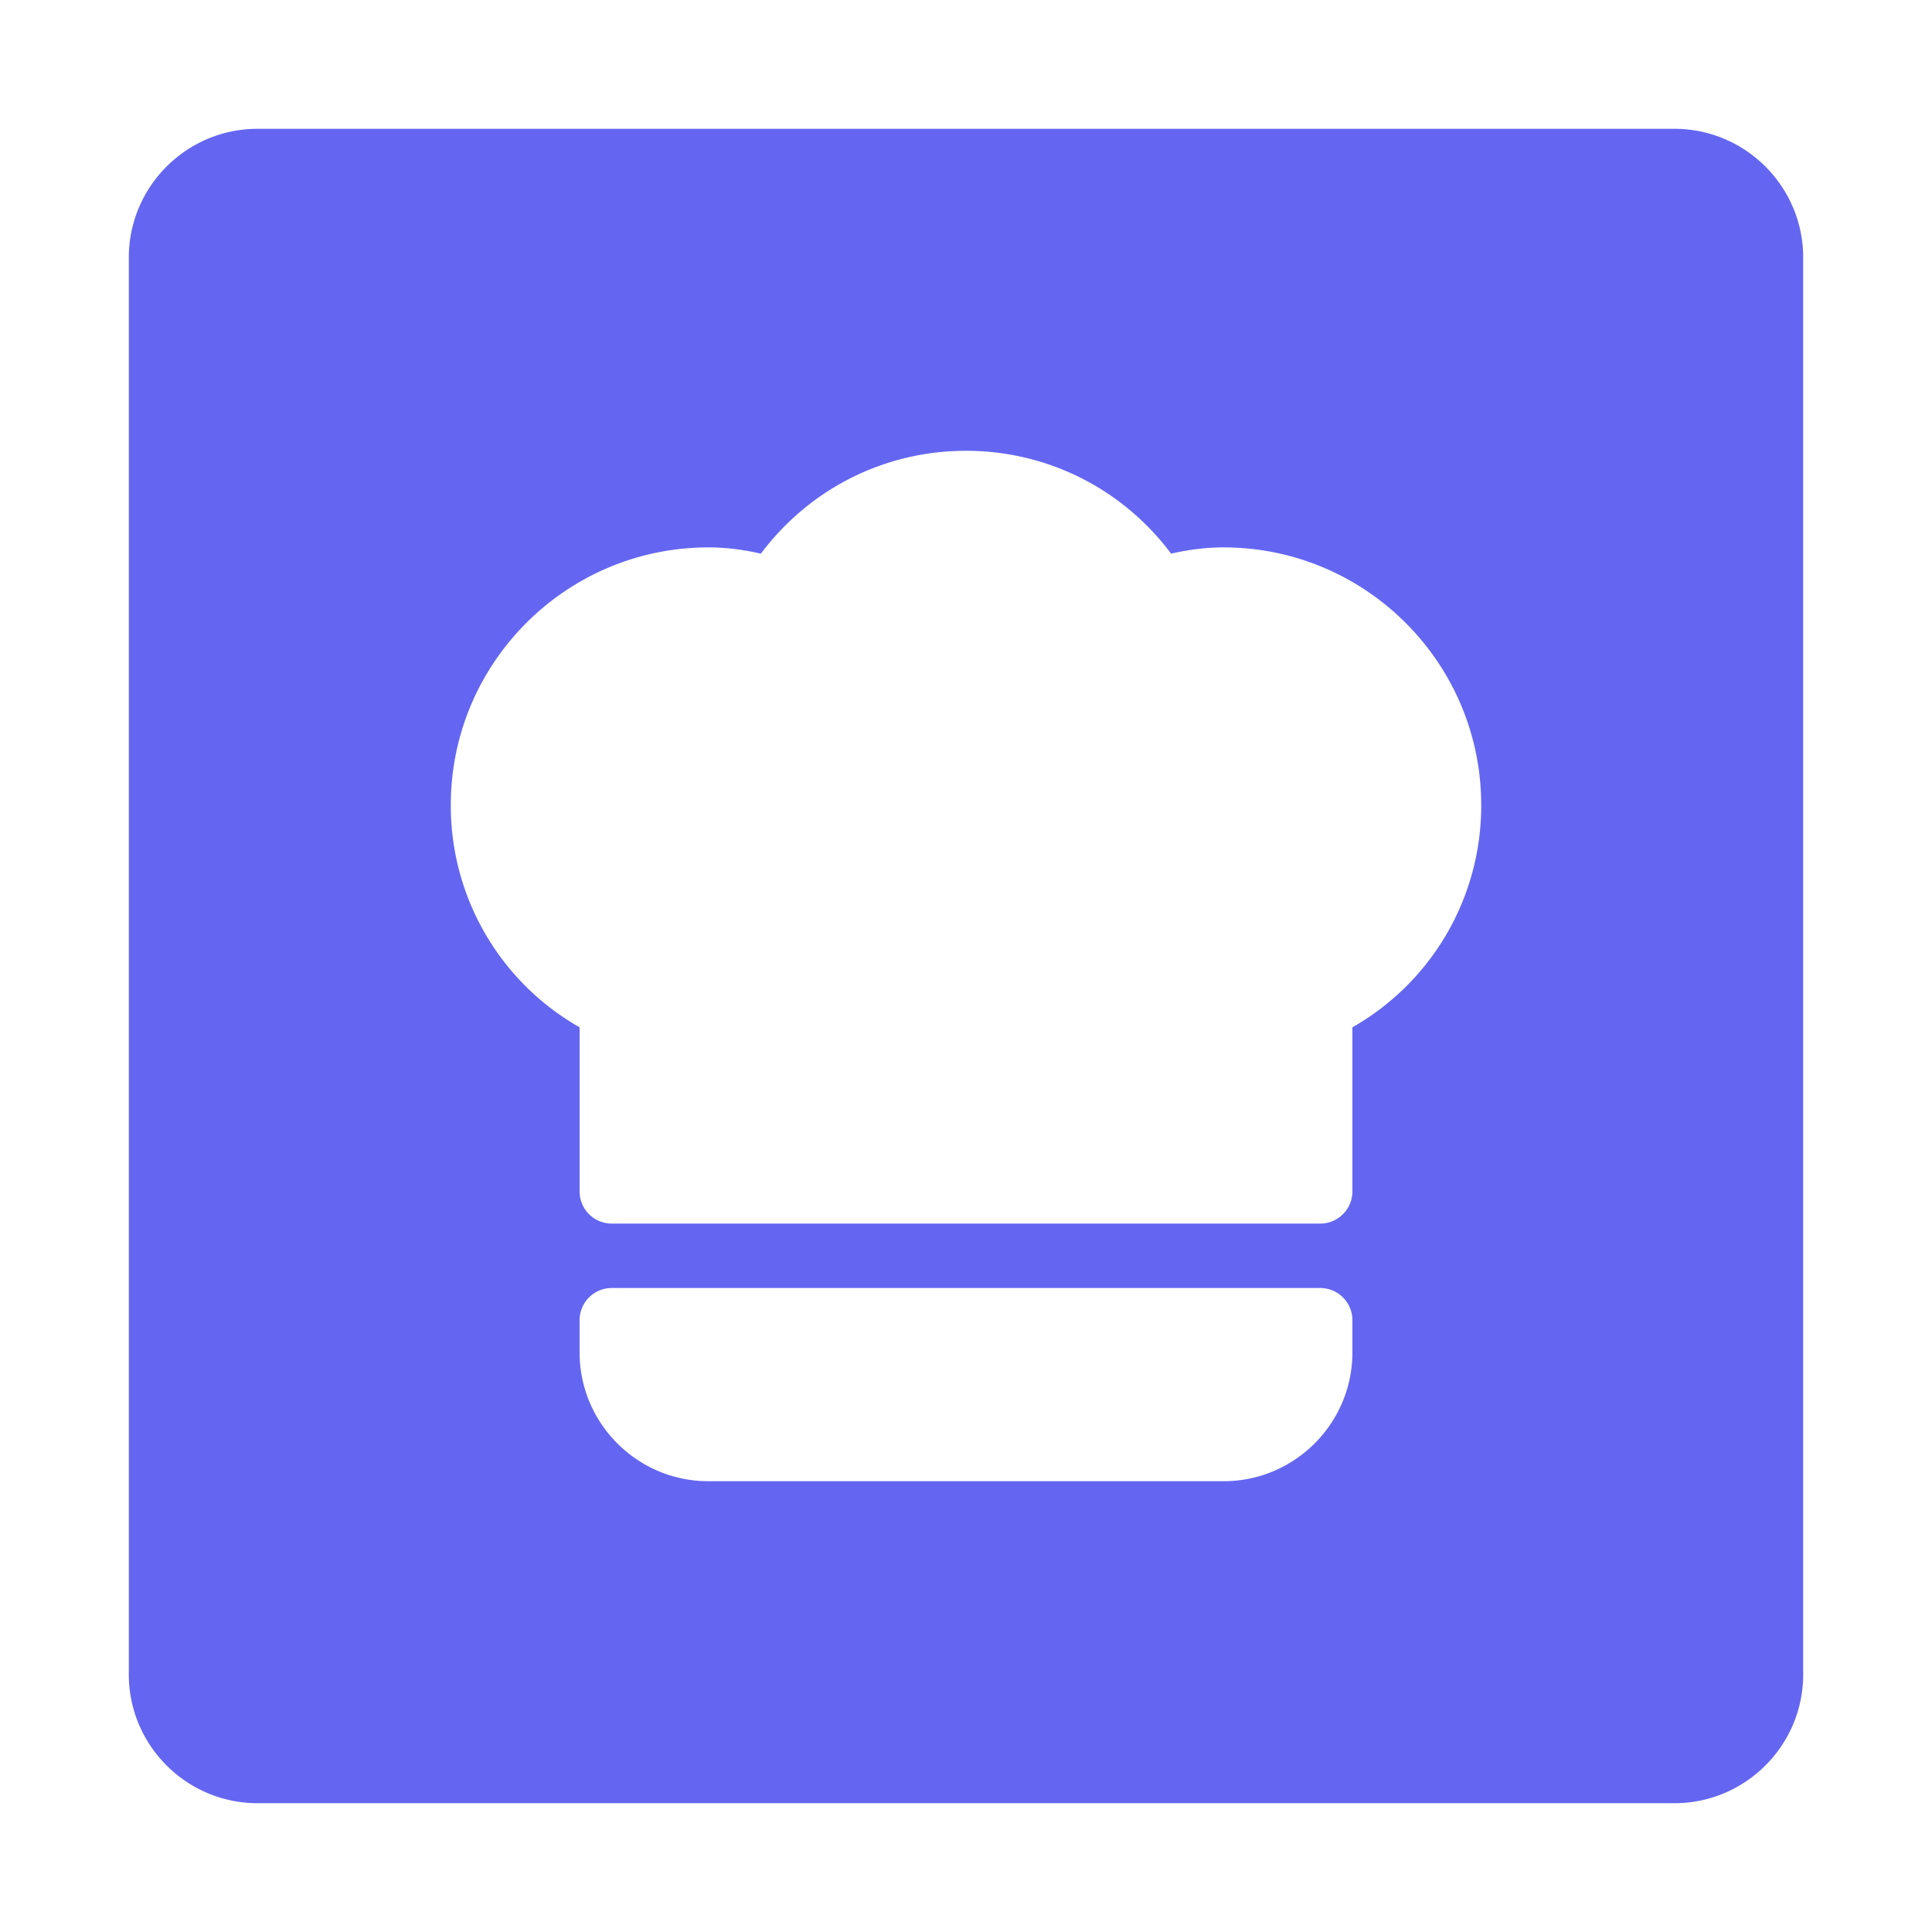 <svg xmlns="http://www.w3.org/2000/svg" viewBox="0 0 30 30" id="restaurantsign"><path fill="#6466f1" d="M26 2H4c-1.103 0-2 .897-2 2v22c0 1.103.897 2 2 2h22c1.103 0 2-.897 2-2V4c0-1.103-.897-2-2-2zm-5 19c0 1.103-.897 2-2 2h-8c-1.103 0-2-.897-2-2v-.5a.5.5 0 0 1 .5-.5h11a.5.5 0 0 1 .5.5v.5zm0-5.048V18.5a.5.5 0 0 1-.5.5h-11a.5.5 0 0 1-.5-.5v-2.548A3.957 3.957 0 0 1 7 12.5c0-2.206 1.794-4 4-4 .262 0 .53.032.815.097C12.57 7.59 13.735 7 15 7s2.43.59 3.185 1.597c.284-.065.553-.097.815-.097 2.206 0 4 1.794 4 4a3.957 3.957 0 0 1-2 3.452z" class="color303c42 svgShape"></path></svg>